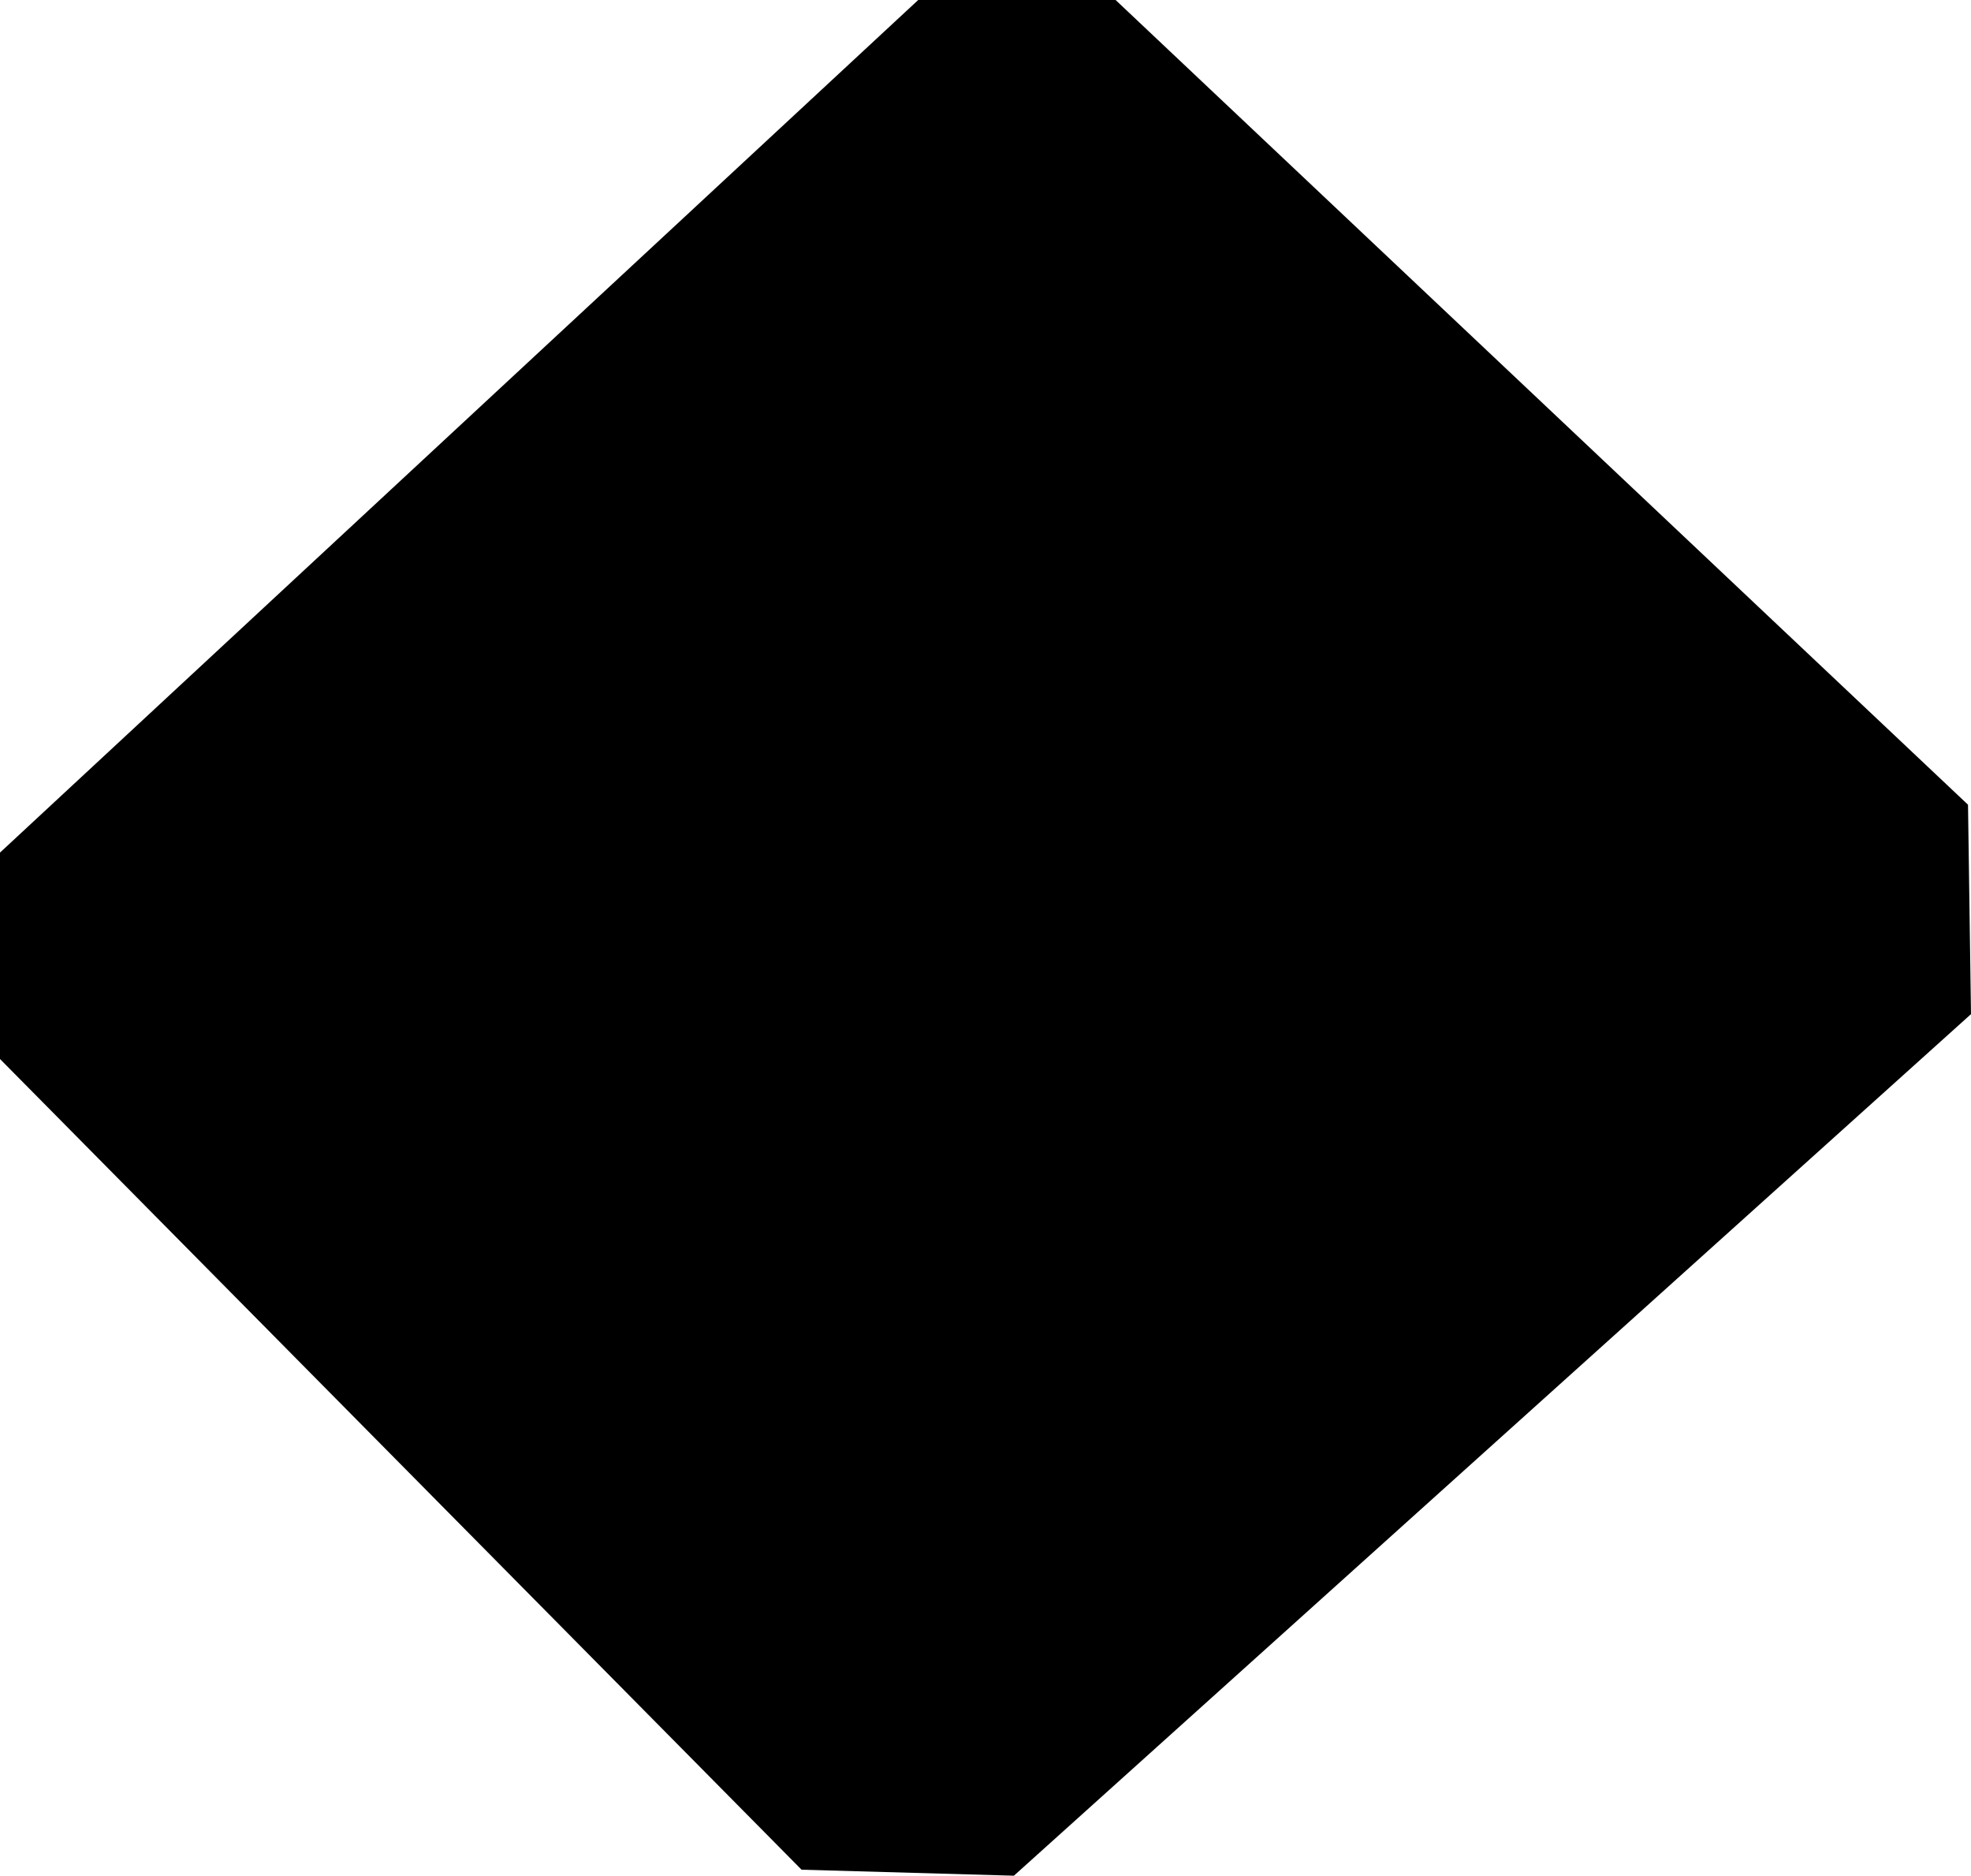 <?xml version="1.0" encoding="UTF-8" standalone="no"?>
<svg xmlns:xlink="http://www.w3.org/1999/xlink" height="31.35px" width="32.95px" xmlns="http://www.w3.org/2000/svg">
  <g transform="matrix(1.0, 0.0, 0.0, 1.0, -391.6, -225.1)">
    <path d="M424.5 238.55 L424.55 242.05 408.55 256.45 405.0 256.35 391.6 242.8 391.6 239.35 406.95 225.1 410.25 225.1 424.5 238.55" fill="#000000" fill-rule="evenodd" stroke="none"/>
  </g>
</svg>
